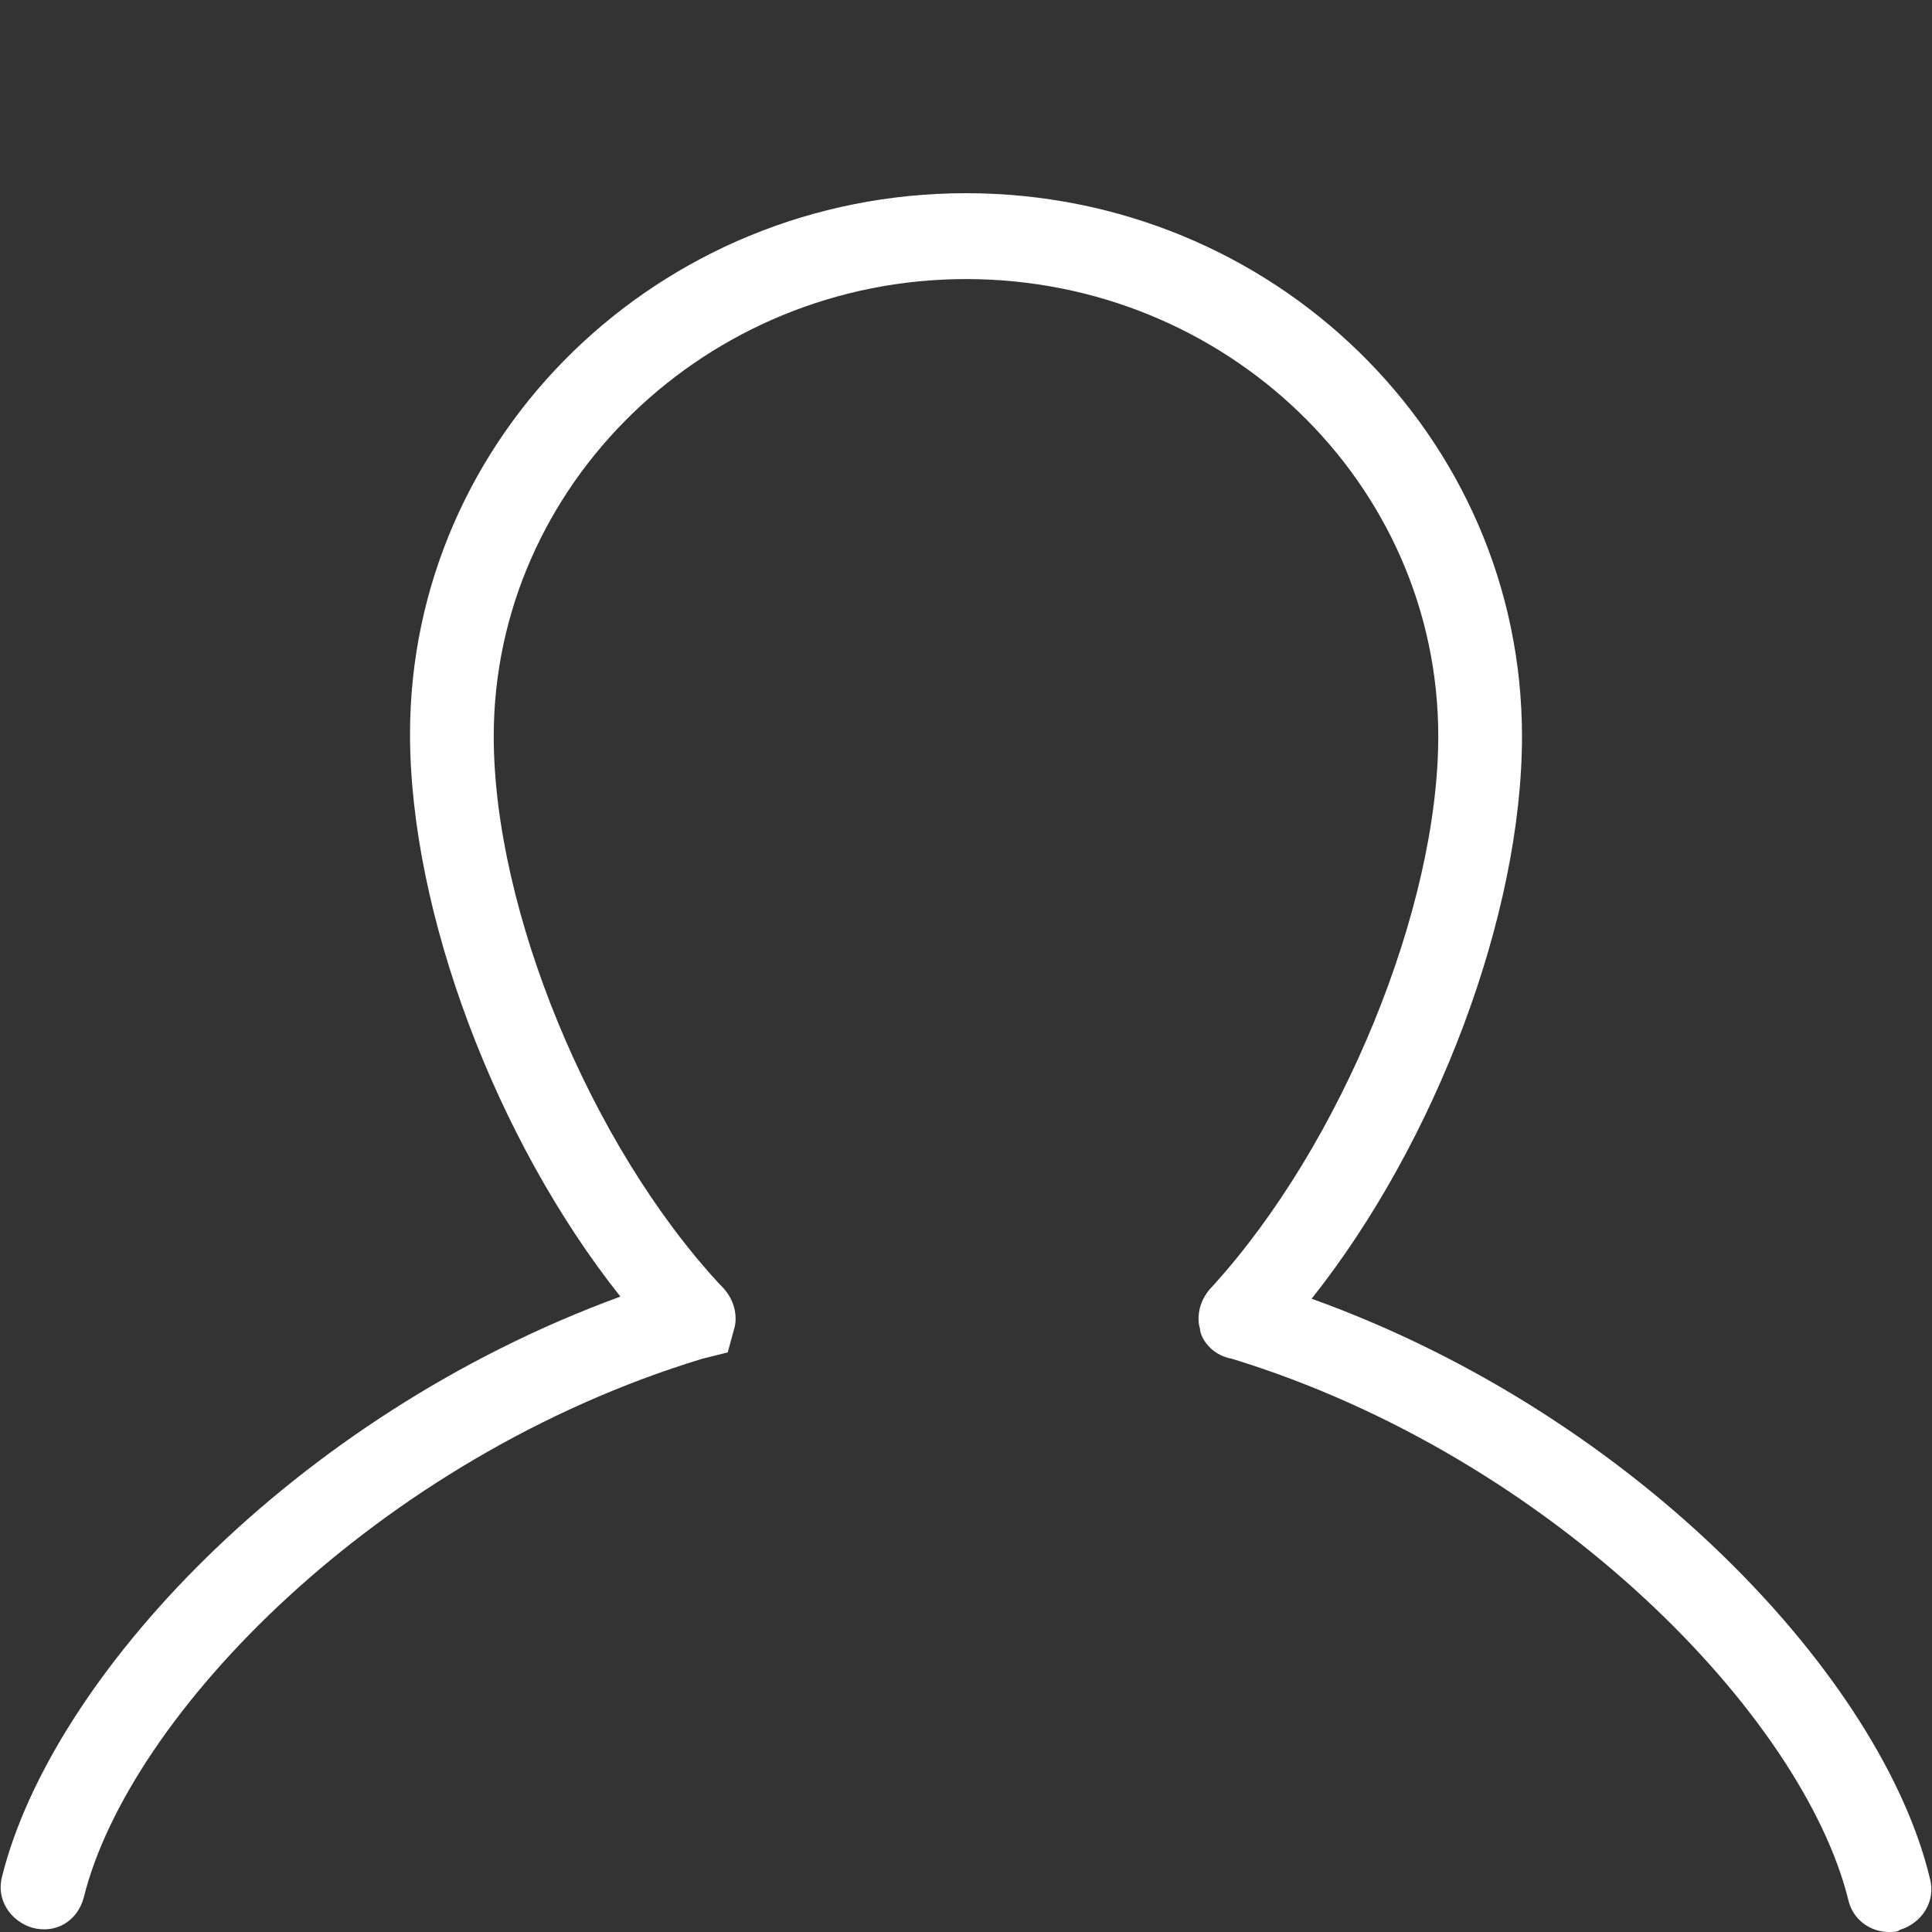 <svg enable-background="new 0 0 90 90" viewBox="0 0 90 90" xmlns="http://www.w3.org/2000/svg">
  <rect x="0" y="0" width="90" height="90" fill="#333333" stroke="none"/>
  <path
    d="m88 90c-.9 0-1.7-.6-1.9-1.5-2.1-8.5-13.7-20.6-28.7-25.2-1.1-.2-1.5-1.1-1.5-1.4-.1-.3-.2-1.2.6-2 6-6.6 10.5-17.6 10.5-25.6 0-11.8-9.9-21.3-22-21.3s-22 9.6-22 21.3c0 8.1 4.5 19 10.5 25.5l.1.1c.8.8.7 1.7.6 2l-.3 1.1-1.2.3c-15.1 4.6-26.7 16.6-28.8 25.1-.3 1.1-1.3 1.7-2.4 1.4-1-.3-1.7-1.3-1.4-2.4 2.3-9.2 13.5-21.4 28.8-27-5.8-7.3-9.8-17.9-9.8-26.2 0-13.9 11.6-25.2 25.9-25.2s25.9 11.3 25.9 25.3c0 8.3-4 18.9-9.8 26.2 15.3 5.5 26.6 17.8 28.8 27 .3 1.1-.4 2.1-1.4 2.4-.1.1-.3.1-.5.1z"
    fill="#fff" />
</svg>